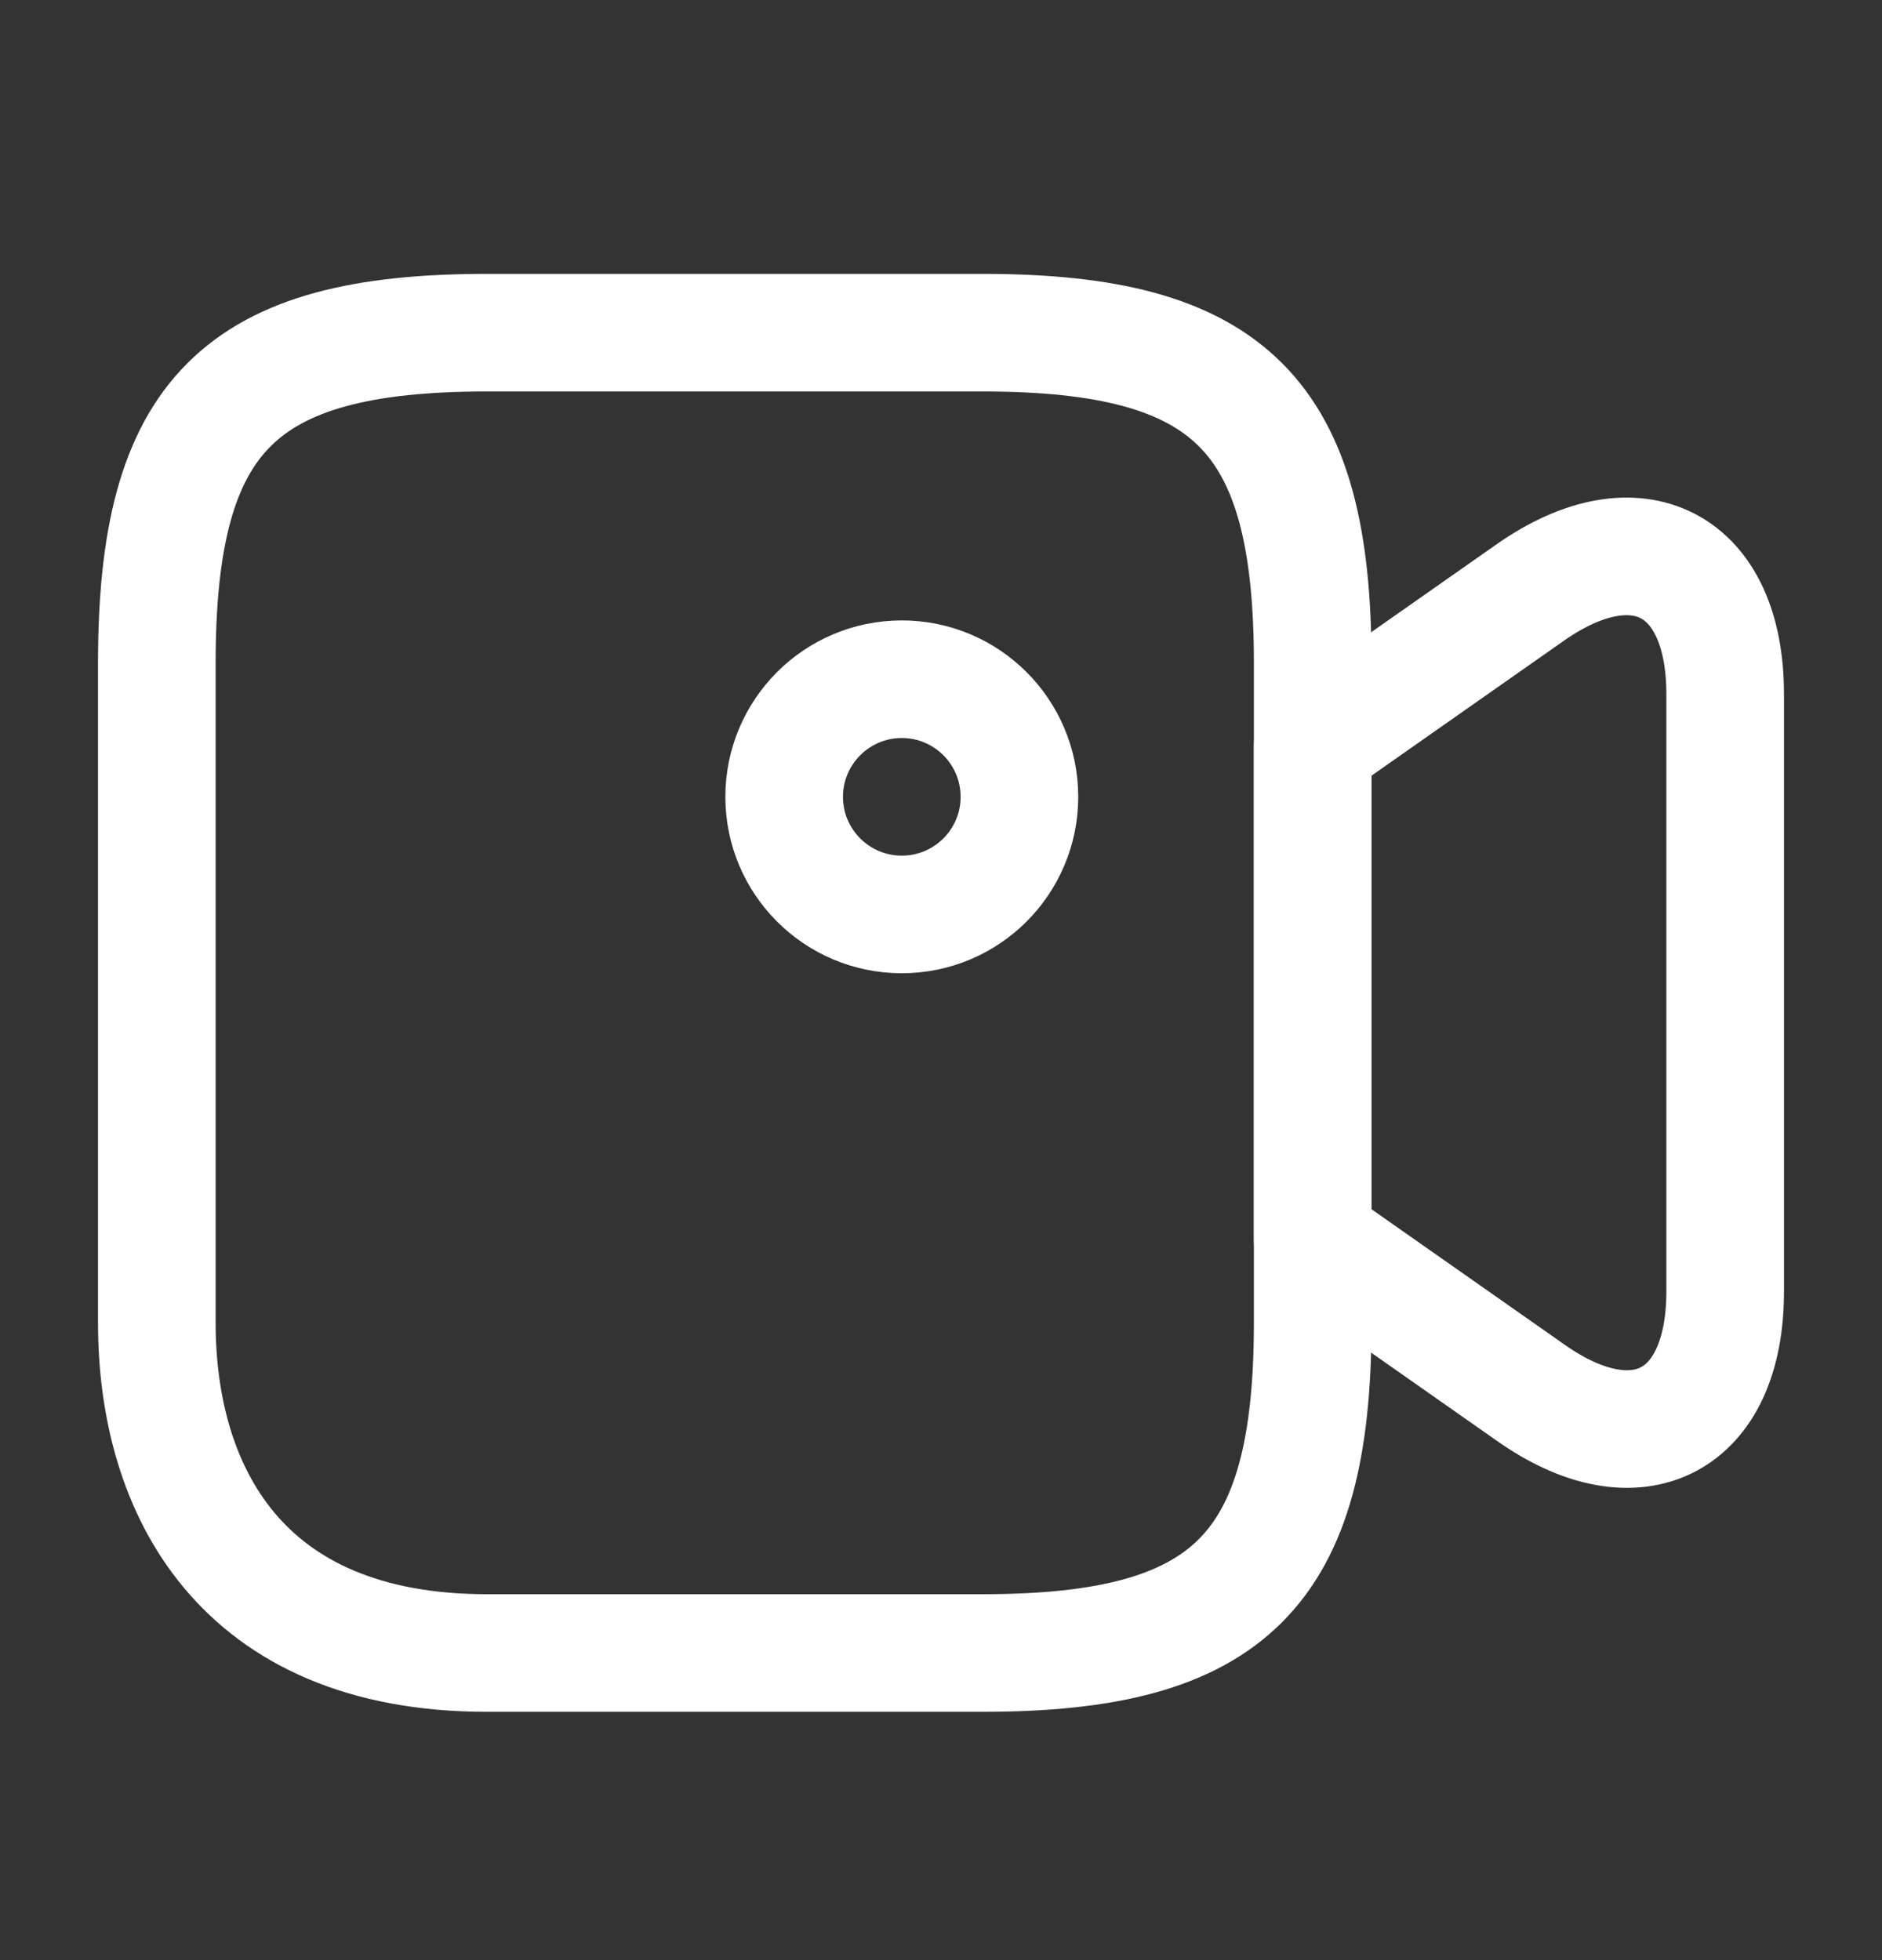 <svg width="24" height="25" viewBox="0 0 24 25" fill="none" xmlns="http://www.w3.org/2000/svg">
<rect x="0" y="0" width="24" height="25" fill="#333333" stroke="none"/>
<path d="M12.53 21.083H6.21C3.05 21.083 2 18.983 2 16.873V8.453C2 5.293 3.05 4.243 6.21 4.243H12.53C15.69 4.243 16.74 5.293 16.74 8.453V16.873C16.74 20.033 15.68 21.083 12.53 21.083Z" stroke="white" stroke-width="1.5" stroke-linecap="round" stroke-linejoin="round"/>
<path d="M19.52 17.763L16.74 15.813V9.503L19.52 7.553C20.88 6.603 22 7.183 22 8.853V16.473C22 18.143 20.88 18.723 19.52 17.763Z" stroke="white" stroke-width="1.5" stroke-linecap="round" stroke-linejoin="round"/>
<path d="M11.5 11.663C12.328 11.663 13 10.992 13 10.163C13 9.335 12.328 8.663 11.5 8.663C10.672 8.663 10 9.335 10 10.163C10 10.992 10.672 11.663 11.5 11.663Z" stroke="white" stroke-width="1.5" stroke-linecap="round" stroke-linejoin="round"/>
</svg>
